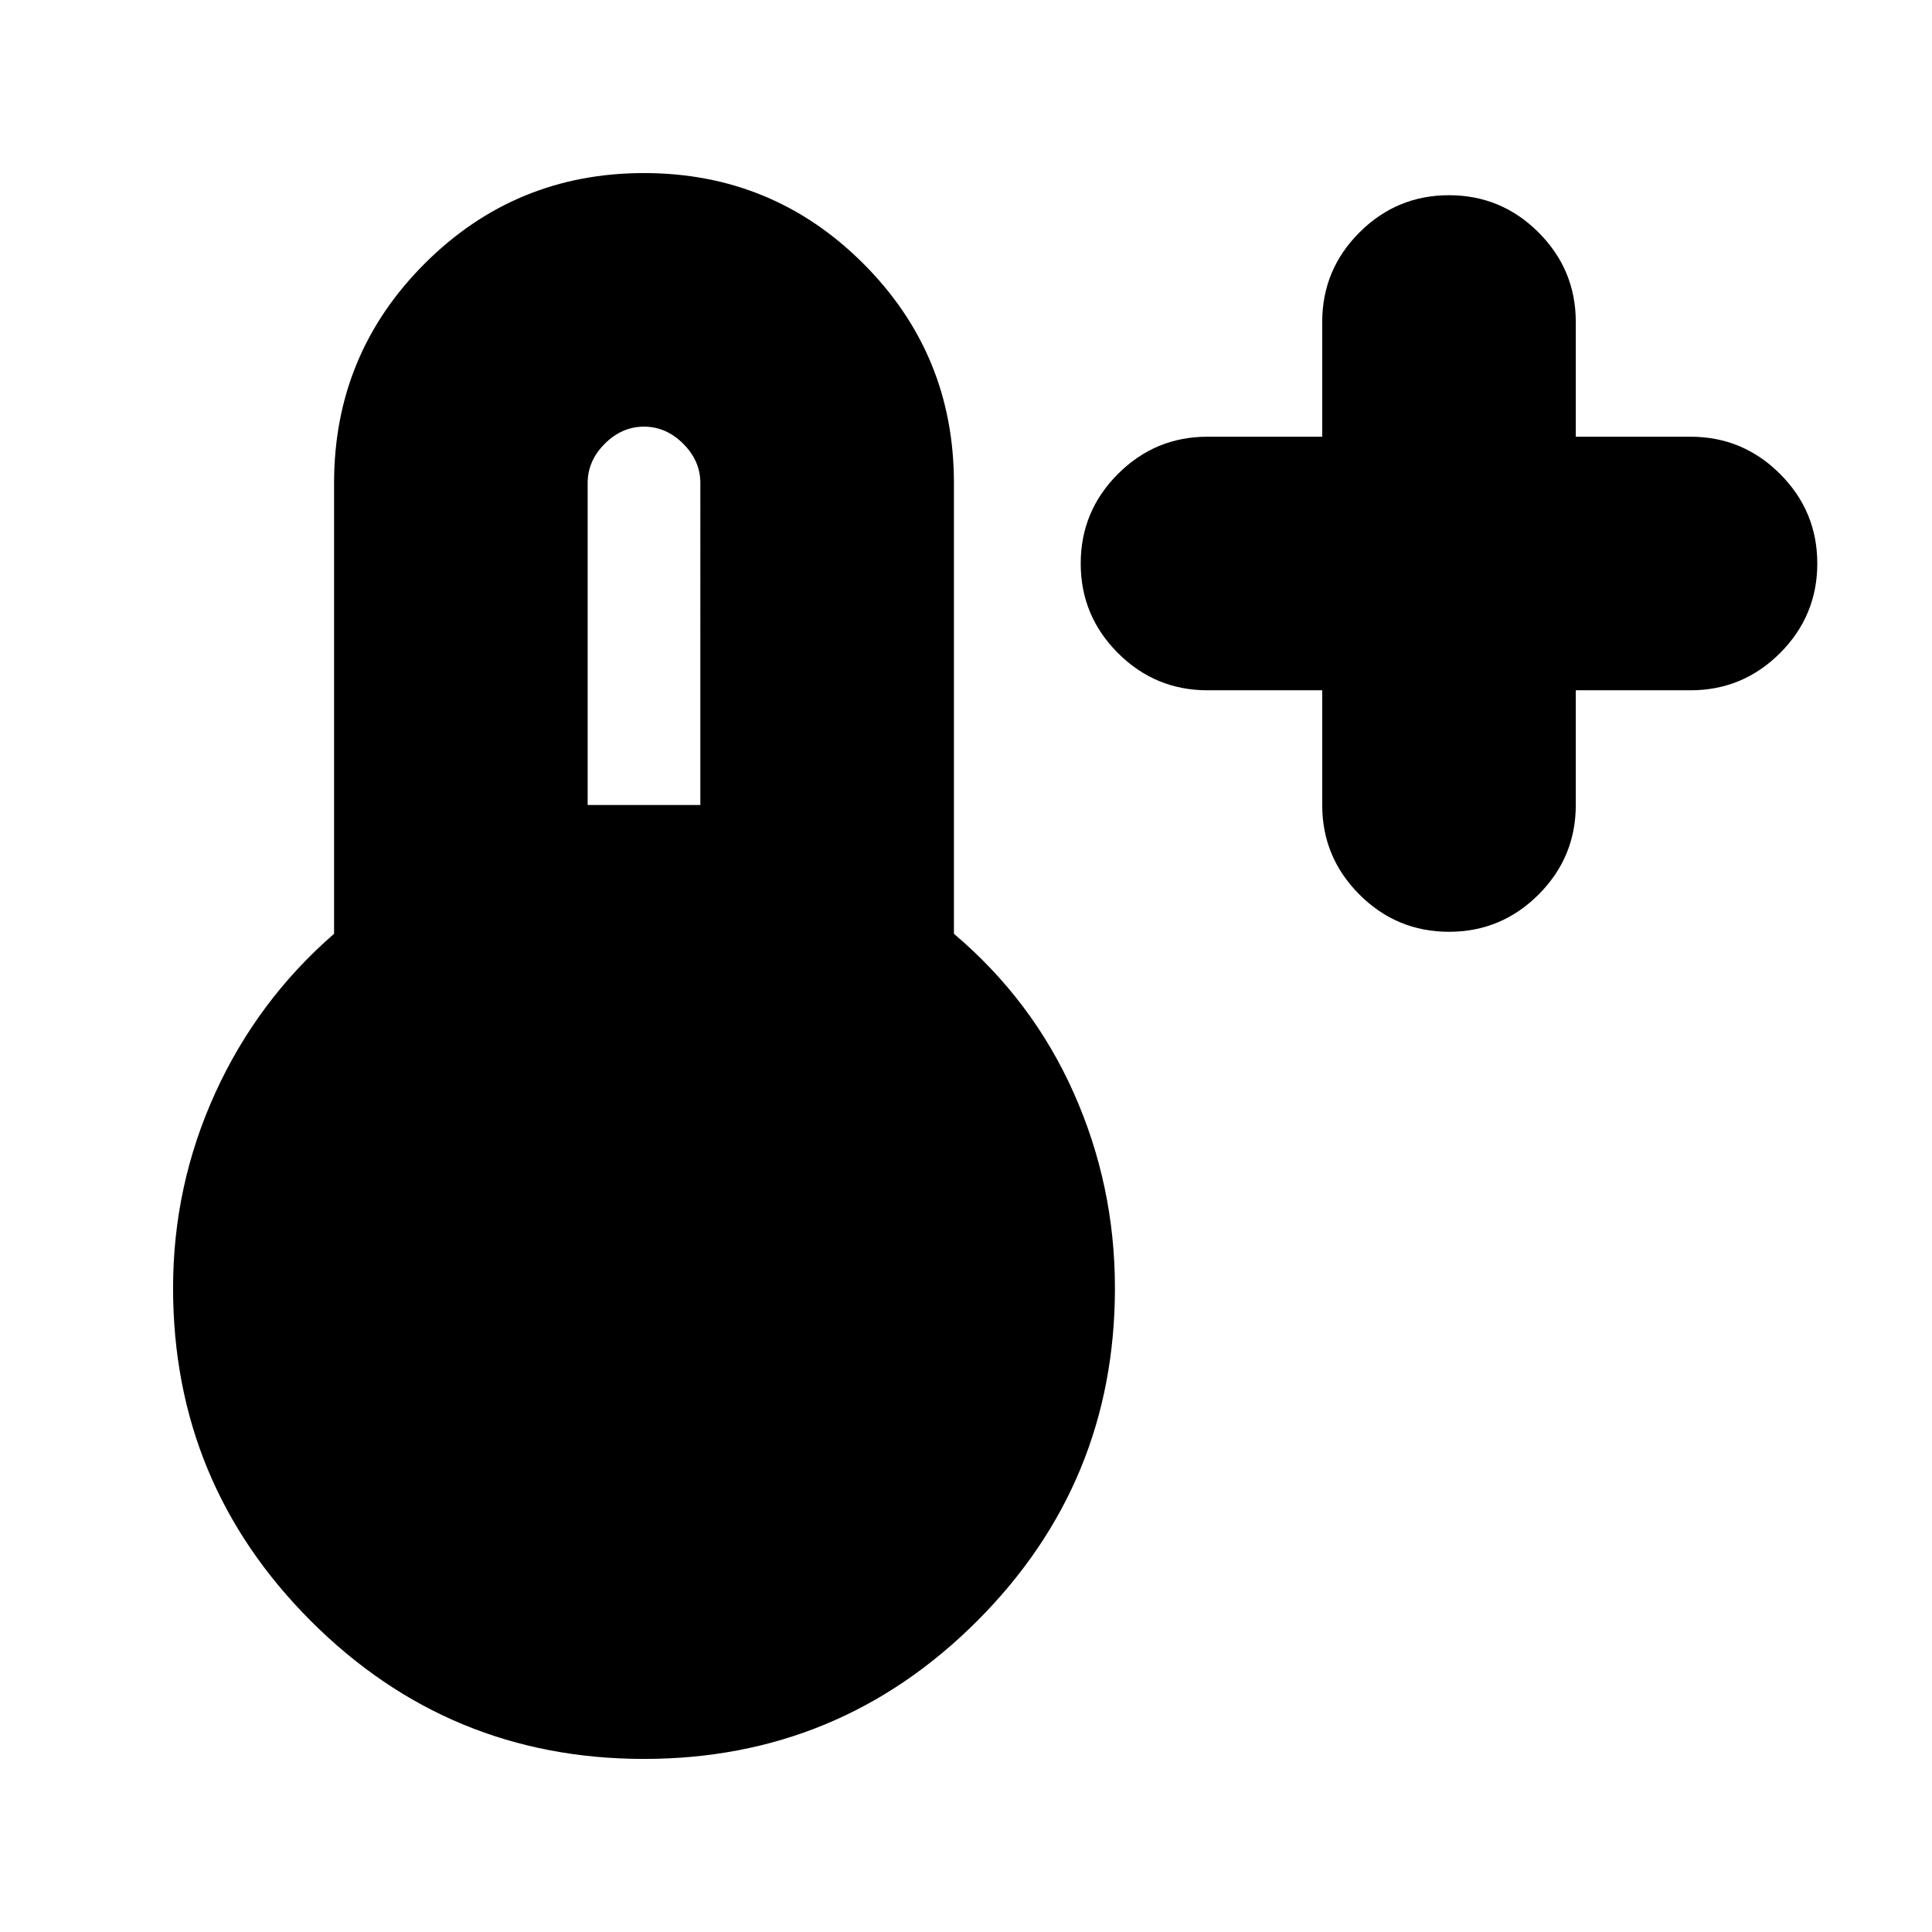 <svg xmlns="http://www.w3.org/2000/svg" height="24" viewBox="0 96 960 960" width="24"><path d="M657 439h-57q-26 0-44.5-18.5T537 376q0-26 18.5-44.5T600 313h57v-57q0-26 18.5-44.5T720 193q26 0 44.5 18.5T783 256v57h57q26 0 44.5 18.5T903 376q0 26-18.5 44.5T840 439h-57v57q0 26-18.5 44.5T720 559q-26 0-44.5-18.5T657 496v-57ZM320 970q-97 0-165.5-68.5T86 736q0-51 21-97t59-79V336q0-64 45-109t109-45q64 0 109 45t45 109v224q39 33 59.5 79t20.5 97q0 97-68.5 165.5T320 970Zm-28-474h56V336q0-11-8.5-19.5T320 308q-11 0-19.5 8.5T292 336v160Z"/></svg>